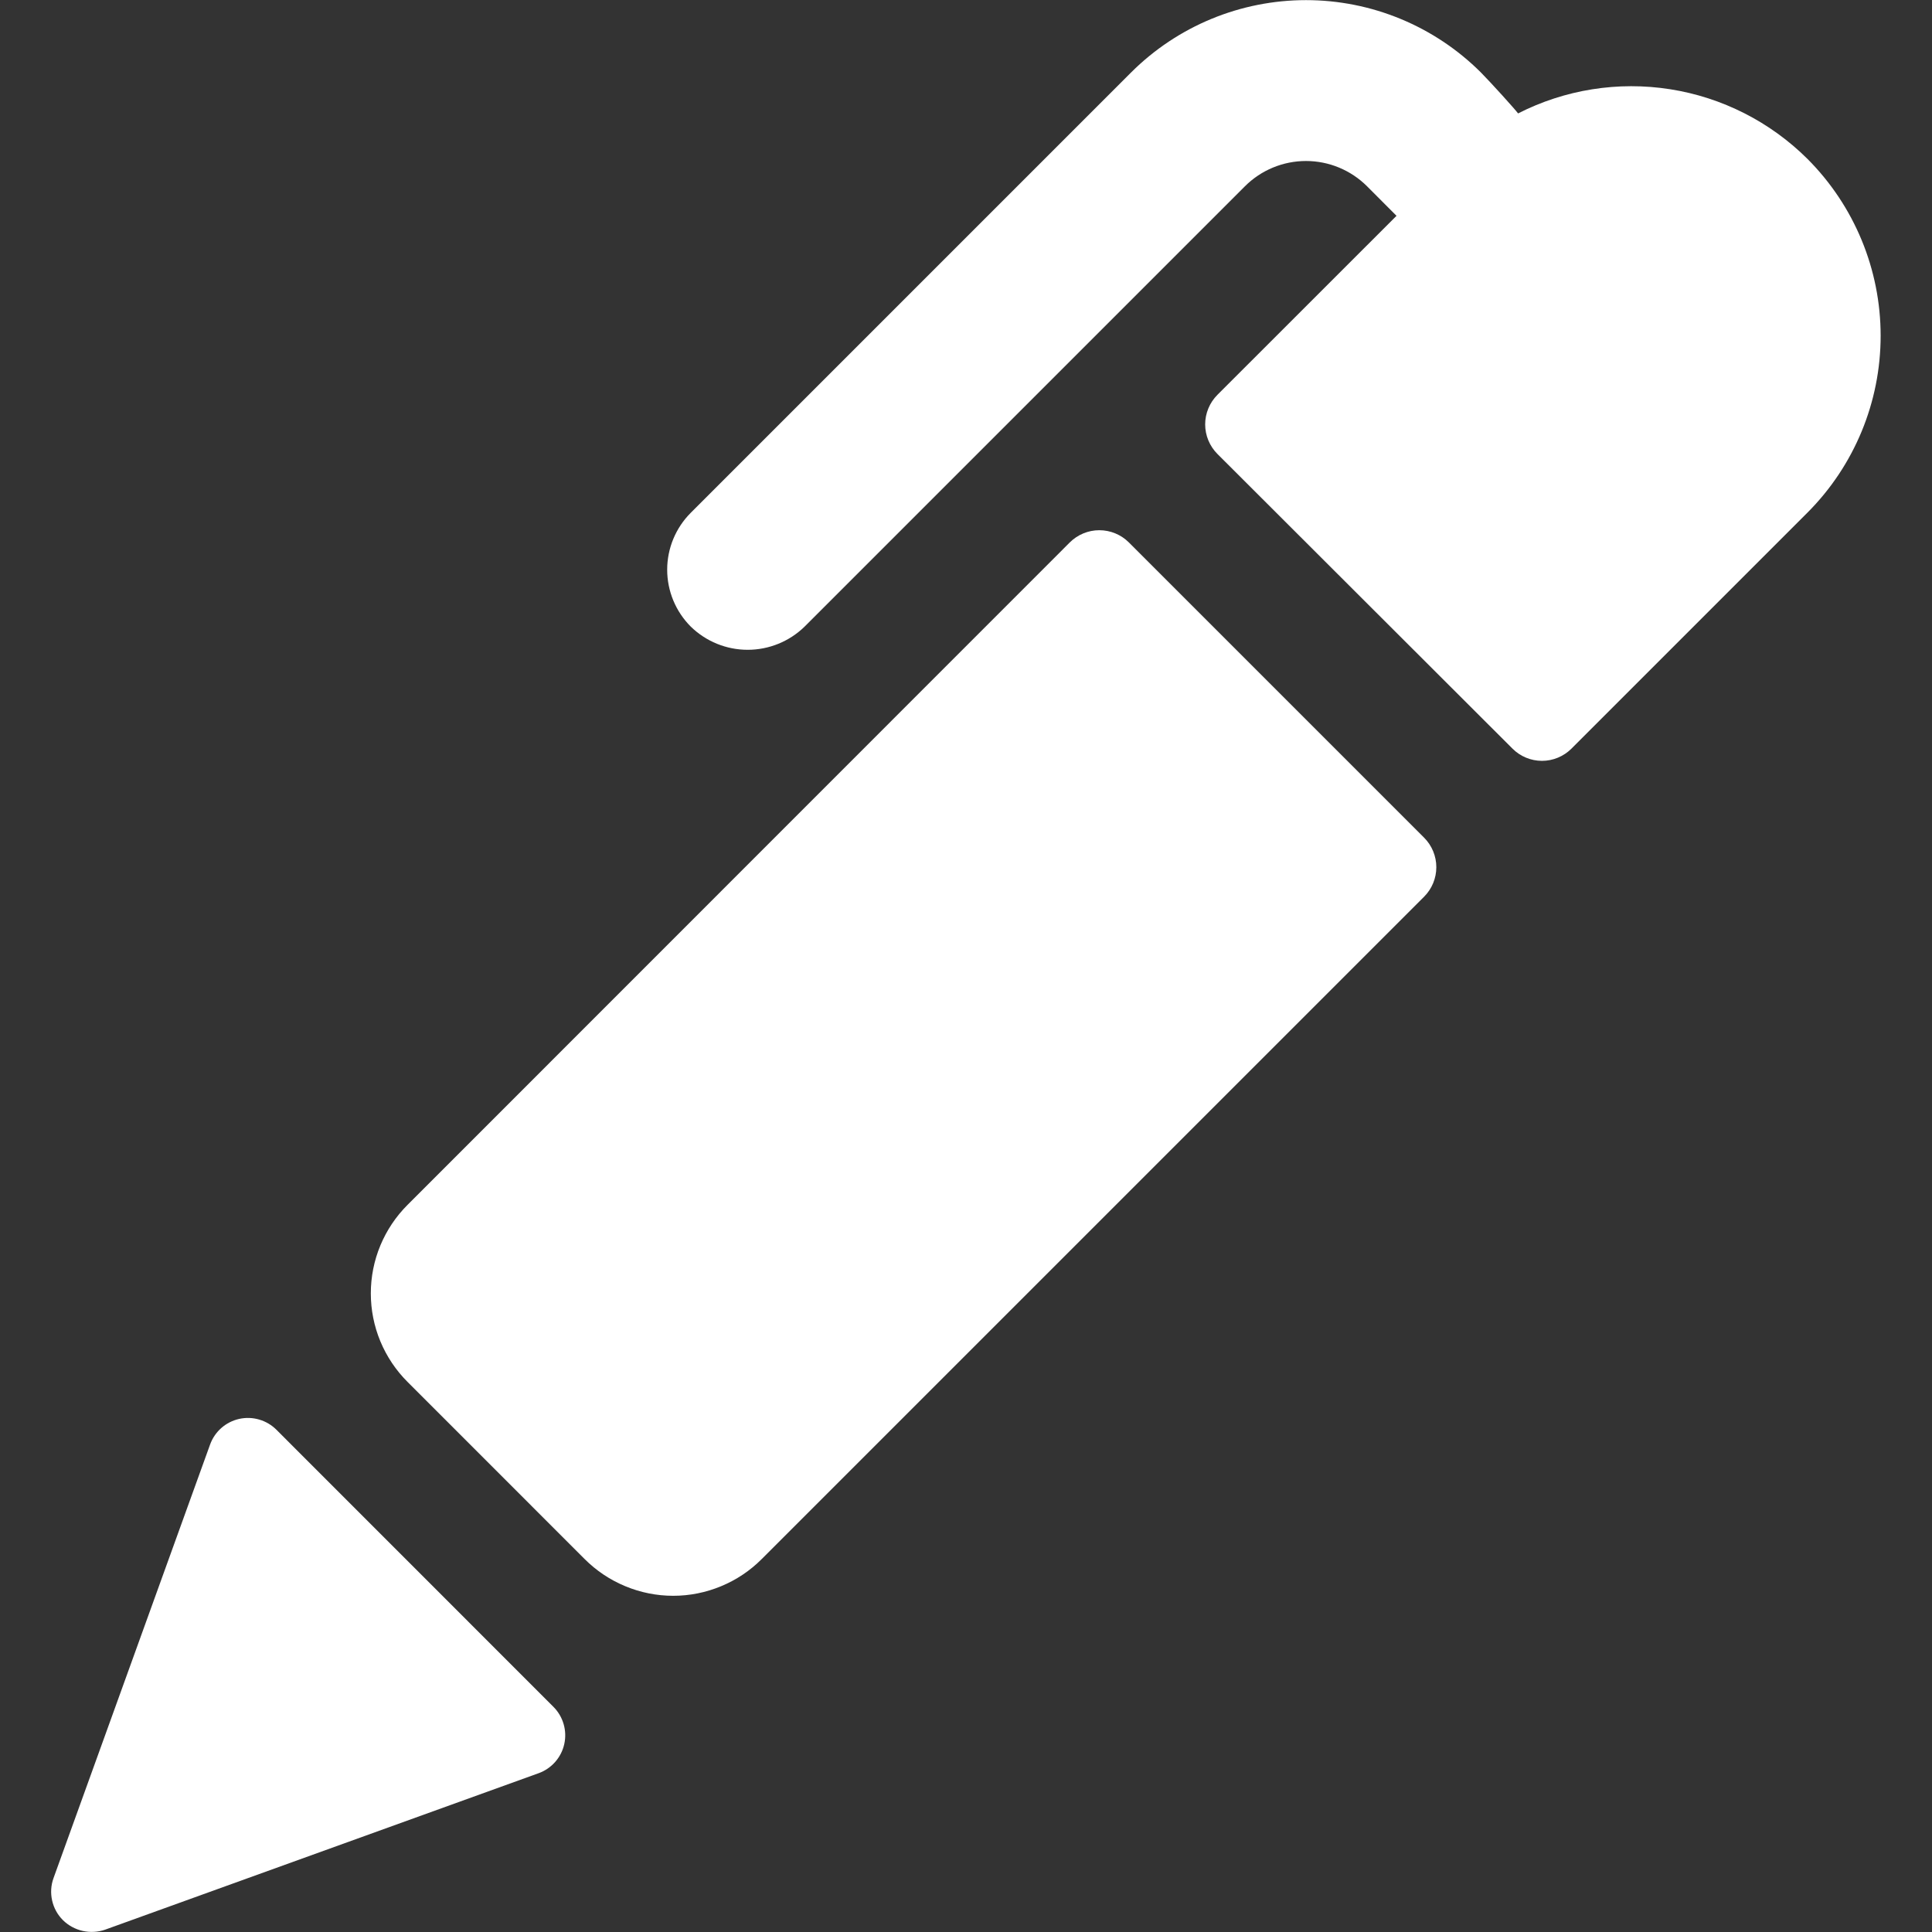 <svg width="48" height="48" viewBox="0 0 48 48" fill="none" xmlns="http://www.w3.org/2000/svg">
<rect x="0" y="0" width="48" height="48" fill="#333333" stroke="none"/>
<path d="M44.906 3.948C43.979 3.026 42.785 2.42 41.494 2.217C40.203 2.014 38.88 2.224 37.716 2.818C37.65 2.724 37.034 2.044 36.792 1.8C35.638 0.649 34.076 0.003 32.447 0.003C30.818 0.003 29.255 0.649 28.102 1.8L17.162 12.74C16.787 13.115 16.576 13.624 16.576 14.154C16.576 14.684 16.787 15.193 17.162 15.568C17.54 15.937 18.047 16.144 18.576 16.144C19.104 16.144 19.612 15.937 19.99 15.568L30.93 4.628C31.332 4.226 31.878 4 32.447 4C33.016 4 33.561 4.226 33.964 4.628L34.696 5.362L30.246 9.81C30.052 10.005 29.942 10.269 29.942 10.544C29.942 10.819 30.052 11.083 30.246 11.278L37.578 18.6C37.772 18.794 38.035 18.903 38.31 18.903C38.584 18.903 38.847 18.794 39.042 18.6L44.906 12.736C46.07 11.57 46.724 9.99 46.724 8.342C46.724 6.694 46.07 5.114 44.906 3.948Z" fill="white"/>
<path d="M28.046 13.476C27.851 13.282 27.587 13.173 27.312 13.173C27.038 13.173 26.774 13.282 26.579 13.476L10.126 29.934C9.836 30.223 9.607 30.566 9.45 30.943C9.293 31.321 9.213 31.725 9.213 32.134C9.213 32.543 9.293 32.947 9.45 33.325C9.607 33.702 9.836 34.045 10.126 34.334L14.525 38.734C14.814 39.023 15.157 39.253 15.535 39.409C15.912 39.566 16.317 39.647 16.726 39.647C17.134 39.647 17.539 39.566 17.916 39.409C18.294 39.253 18.637 39.023 18.925 38.734L35.382 22.278C35.576 22.083 35.685 21.82 35.685 21.545C35.685 21.27 35.576 21.007 35.382 20.812L28.046 13.476Z" fill="white"/>
<path d="M6.868 35.522C6.749 35.403 6.602 35.316 6.44 35.269C6.278 35.221 6.107 35.216 5.943 35.252C5.779 35.289 5.626 35.366 5.5 35.477C5.373 35.589 5.277 35.73 5.22 35.888L1.33 46.66C1.265 46.839 1.253 47.032 1.295 47.217C1.336 47.402 1.429 47.572 1.564 47.706C1.699 47.839 1.869 47.931 2.054 47.973C2.239 48.014 2.432 48.004 2.612 47.942L13.384 44.054C13.542 43.997 13.683 43.9 13.794 43.774C13.905 43.647 13.983 43.495 14.019 43.331C14.056 43.166 14.05 42.995 14.003 42.834C13.956 42.672 13.869 42.525 13.75 42.406L6.868 35.522Z" fill="white"/>
</svg>
